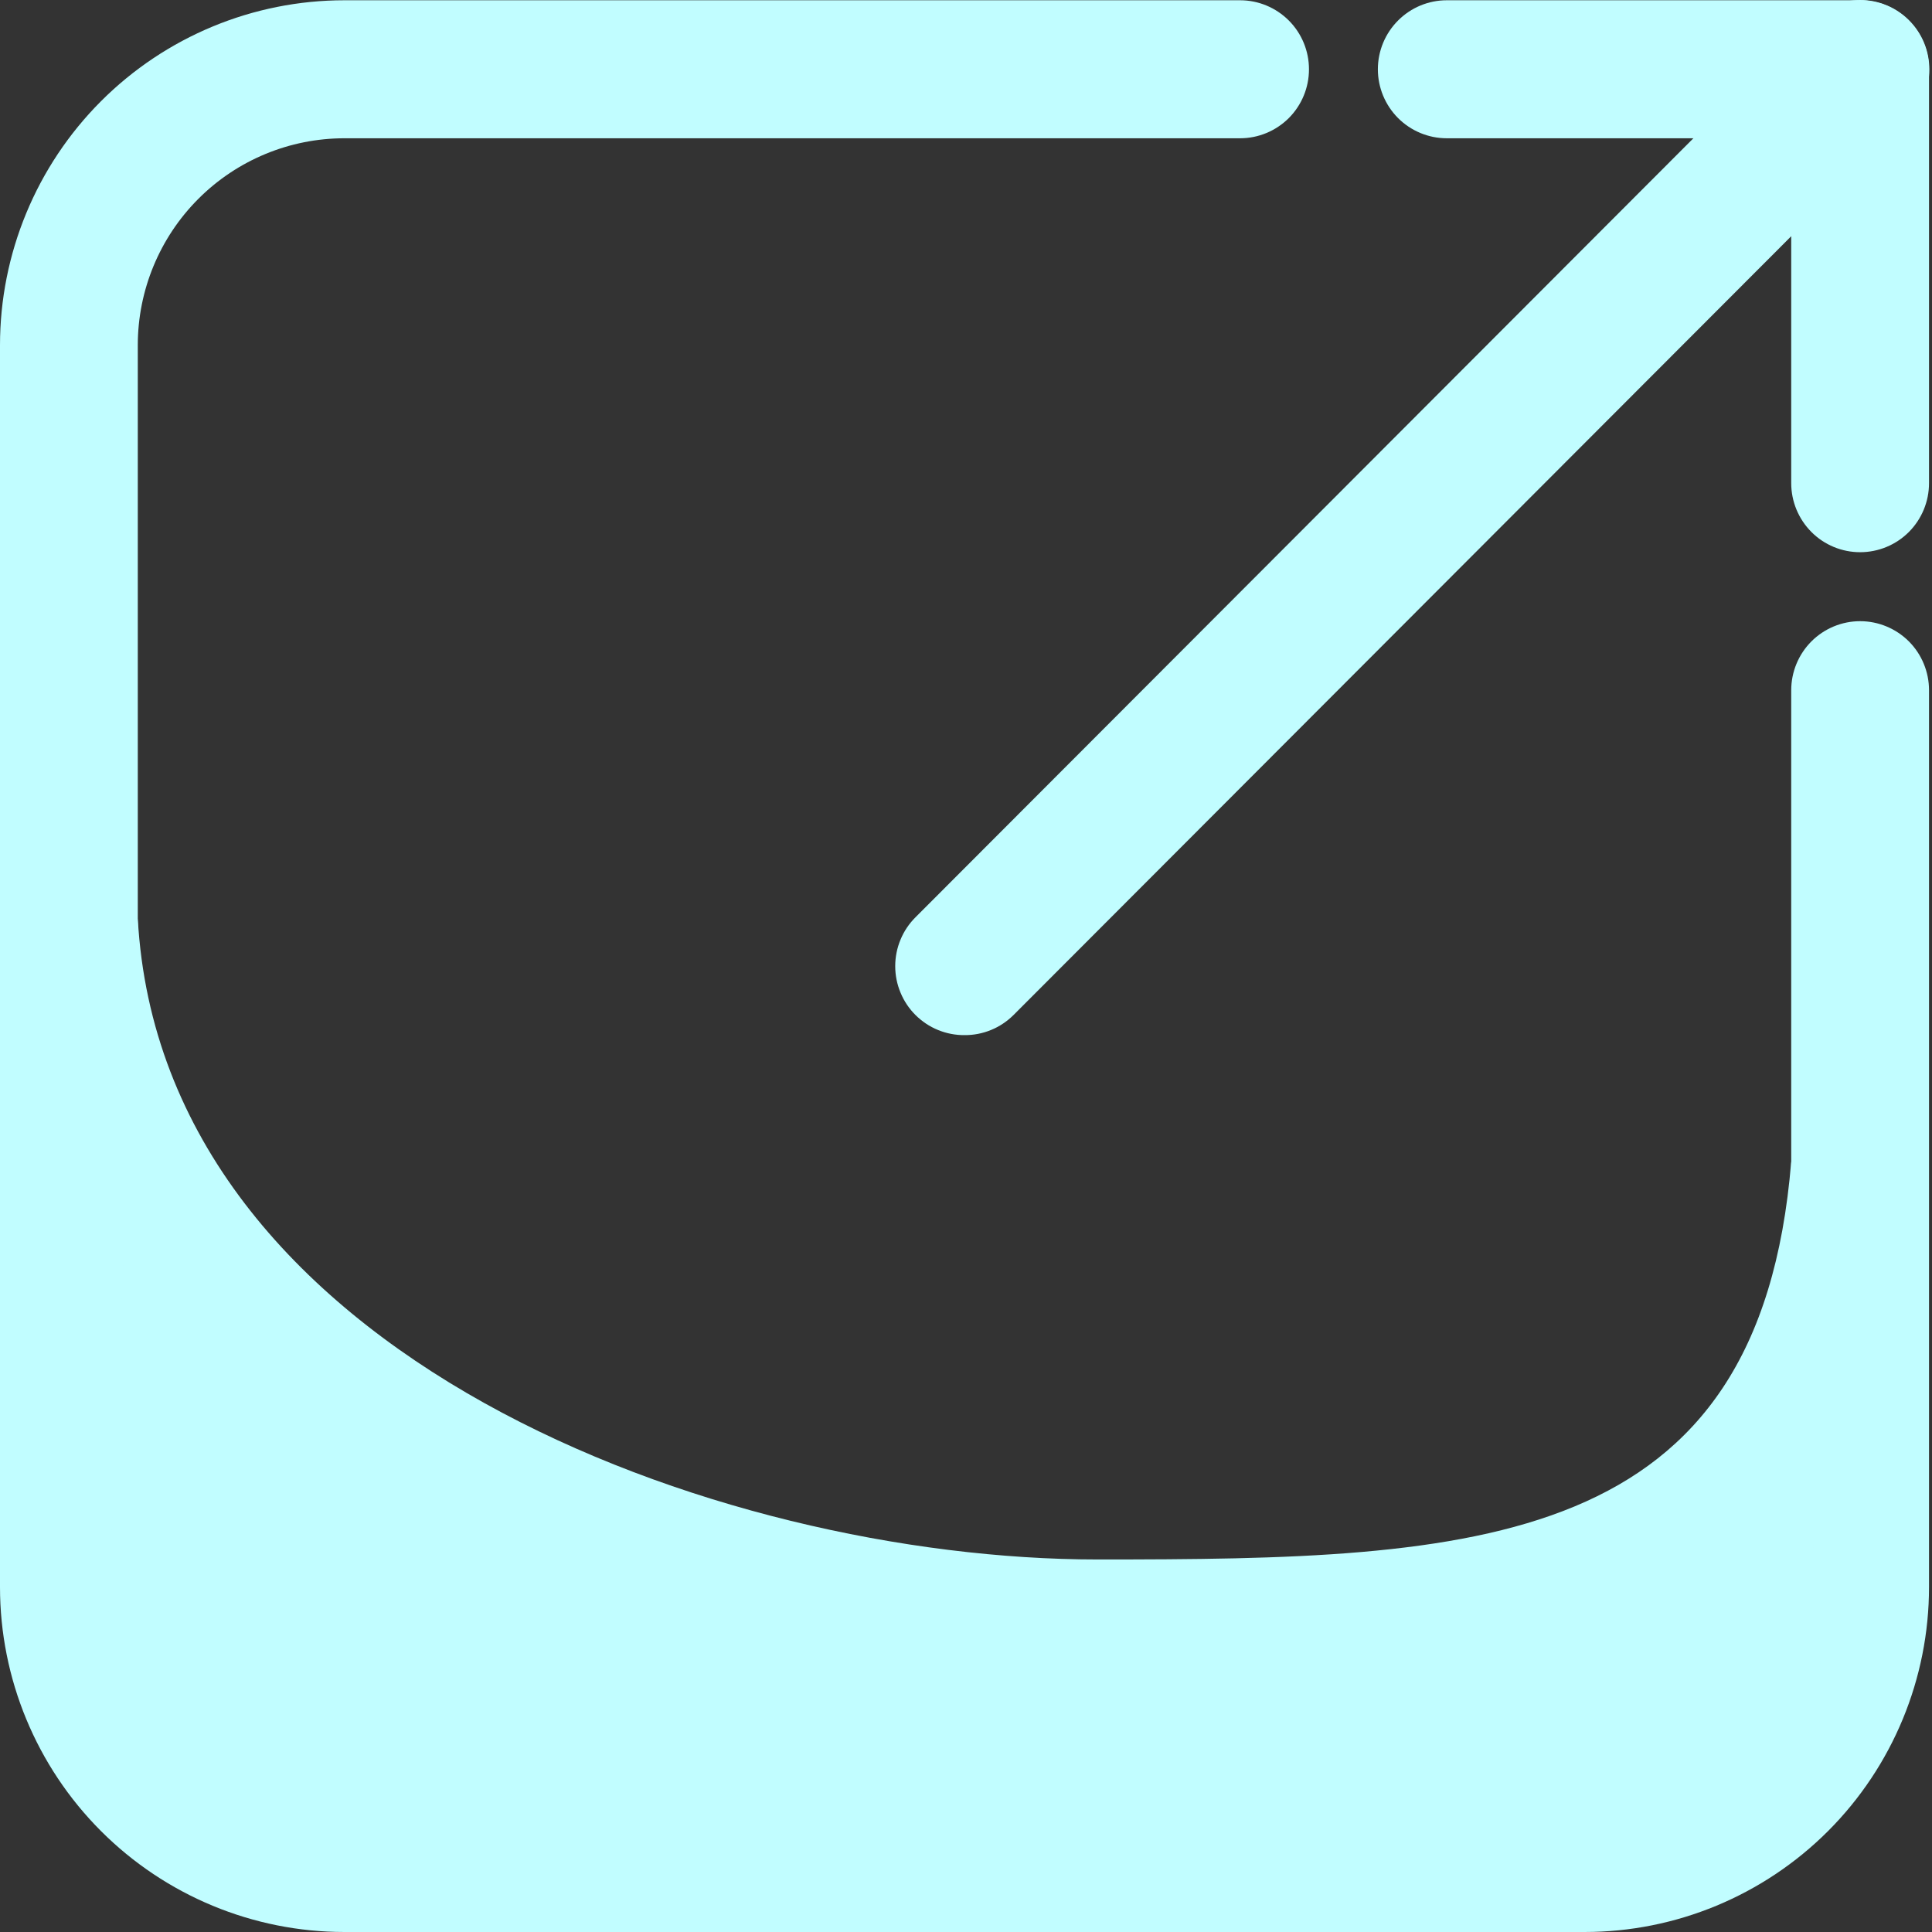 <svg width="44" height="44" viewBox="0 0 44 44" fill="none" xmlns="http://www.w3.org/2000/svg">
<rect x="0" y="0" width="44" height="44" fill="#333333" stroke="none"/>
<g id="Layer 23">
<path id="Vector" d="M36.087 44H7.845C5.764 44 3.769 43.172 2.298 41.699C0.827 40.226 0 38.227 0 36.144V7.862C0 5.779 0.827 3.781 2.298 2.307C3.769 0.834 5.764 0.006 7.845 0.006H28.242C28.658 0.006 29.057 0.172 29.352 0.467C29.646 0.761 29.811 1.161 29.811 1.578C29.811 1.994 29.646 2.394 29.352 2.689C29.057 2.983 28.658 3.149 28.242 3.149H7.845C6.597 3.149 5.399 3.645 4.517 4.529C3.634 5.413 3.138 6.612 3.138 7.862V36.144C3.138 37.394 3.634 38.593 4.517 39.477C5.399 40.361 6.597 40.858 7.845 40.858H36.087C37.336 40.858 38.533 40.361 39.416 39.477C40.298 38.593 40.794 37.394 40.794 36.144V15.718C40.794 15.302 40.96 14.902 41.254 14.607C41.548 14.313 41.947 14.147 42.363 14.147C42.779 14.147 43.178 14.313 43.473 14.607C43.767 14.902 43.932 15.302 43.932 15.718V36.144C43.932 38.227 43.106 40.226 41.635 41.699C40.163 43.172 38.168 44 36.087 44Z" fill="#C1FDFF"/>
<path id="Vector_2" d="M42.363 12.576C41.947 12.576 41.548 12.411 41.254 12.116C40.96 11.821 40.794 11.421 40.794 11.005V3.149H32.949C32.533 3.149 32.134 2.983 31.84 2.689C31.546 2.394 31.38 1.994 31.38 1.578C31.38 1.161 31.546 0.761 31.84 0.467C32.134 0.172 32.533 0.006 32.949 0.006H42.363C42.779 0.006 43.178 0.172 43.473 0.467C43.767 0.761 43.932 1.161 43.932 1.578V11.005C43.932 11.421 43.767 11.821 43.473 12.116C43.178 12.411 42.779 12.576 42.363 12.576Z" fill="#C1FDFF"/>
<path id="Vector_3" d="M21.966 23.574C21.76 23.576 21.555 23.536 21.364 23.458C21.172 23.38 20.999 23.264 20.852 23.119C20.705 22.973 20.588 22.799 20.509 22.607C20.429 22.416 20.388 22.211 20.388 22.003C20.388 21.796 20.429 21.59 20.509 21.399C20.588 21.207 20.705 21.034 20.852 20.888L41.249 0.462C41.545 0.166 41.945 0 42.363 0C42.781 0 43.182 0.166 43.477 0.462C43.773 0.758 43.939 1.159 43.939 1.578C43.939 1.996 43.773 2.397 43.477 2.693L23.08 23.119C22.933 23.264 22.76 23.38 22.568 23.458C22.377 23.536 22.172 23.576 21.966 23.574Z" fill="#C1FDFF"/>
<path id="Vector_4" d="M3.138 20.919C3.687 30.881 16.349 35.516 24.994 35.516C33.639 35.516 40.072 35.311 40.794 26.45L41.673 41.643H2.259L3.138 20.919Z" fill="#C1FDFF"/>
</g>
</svg>
